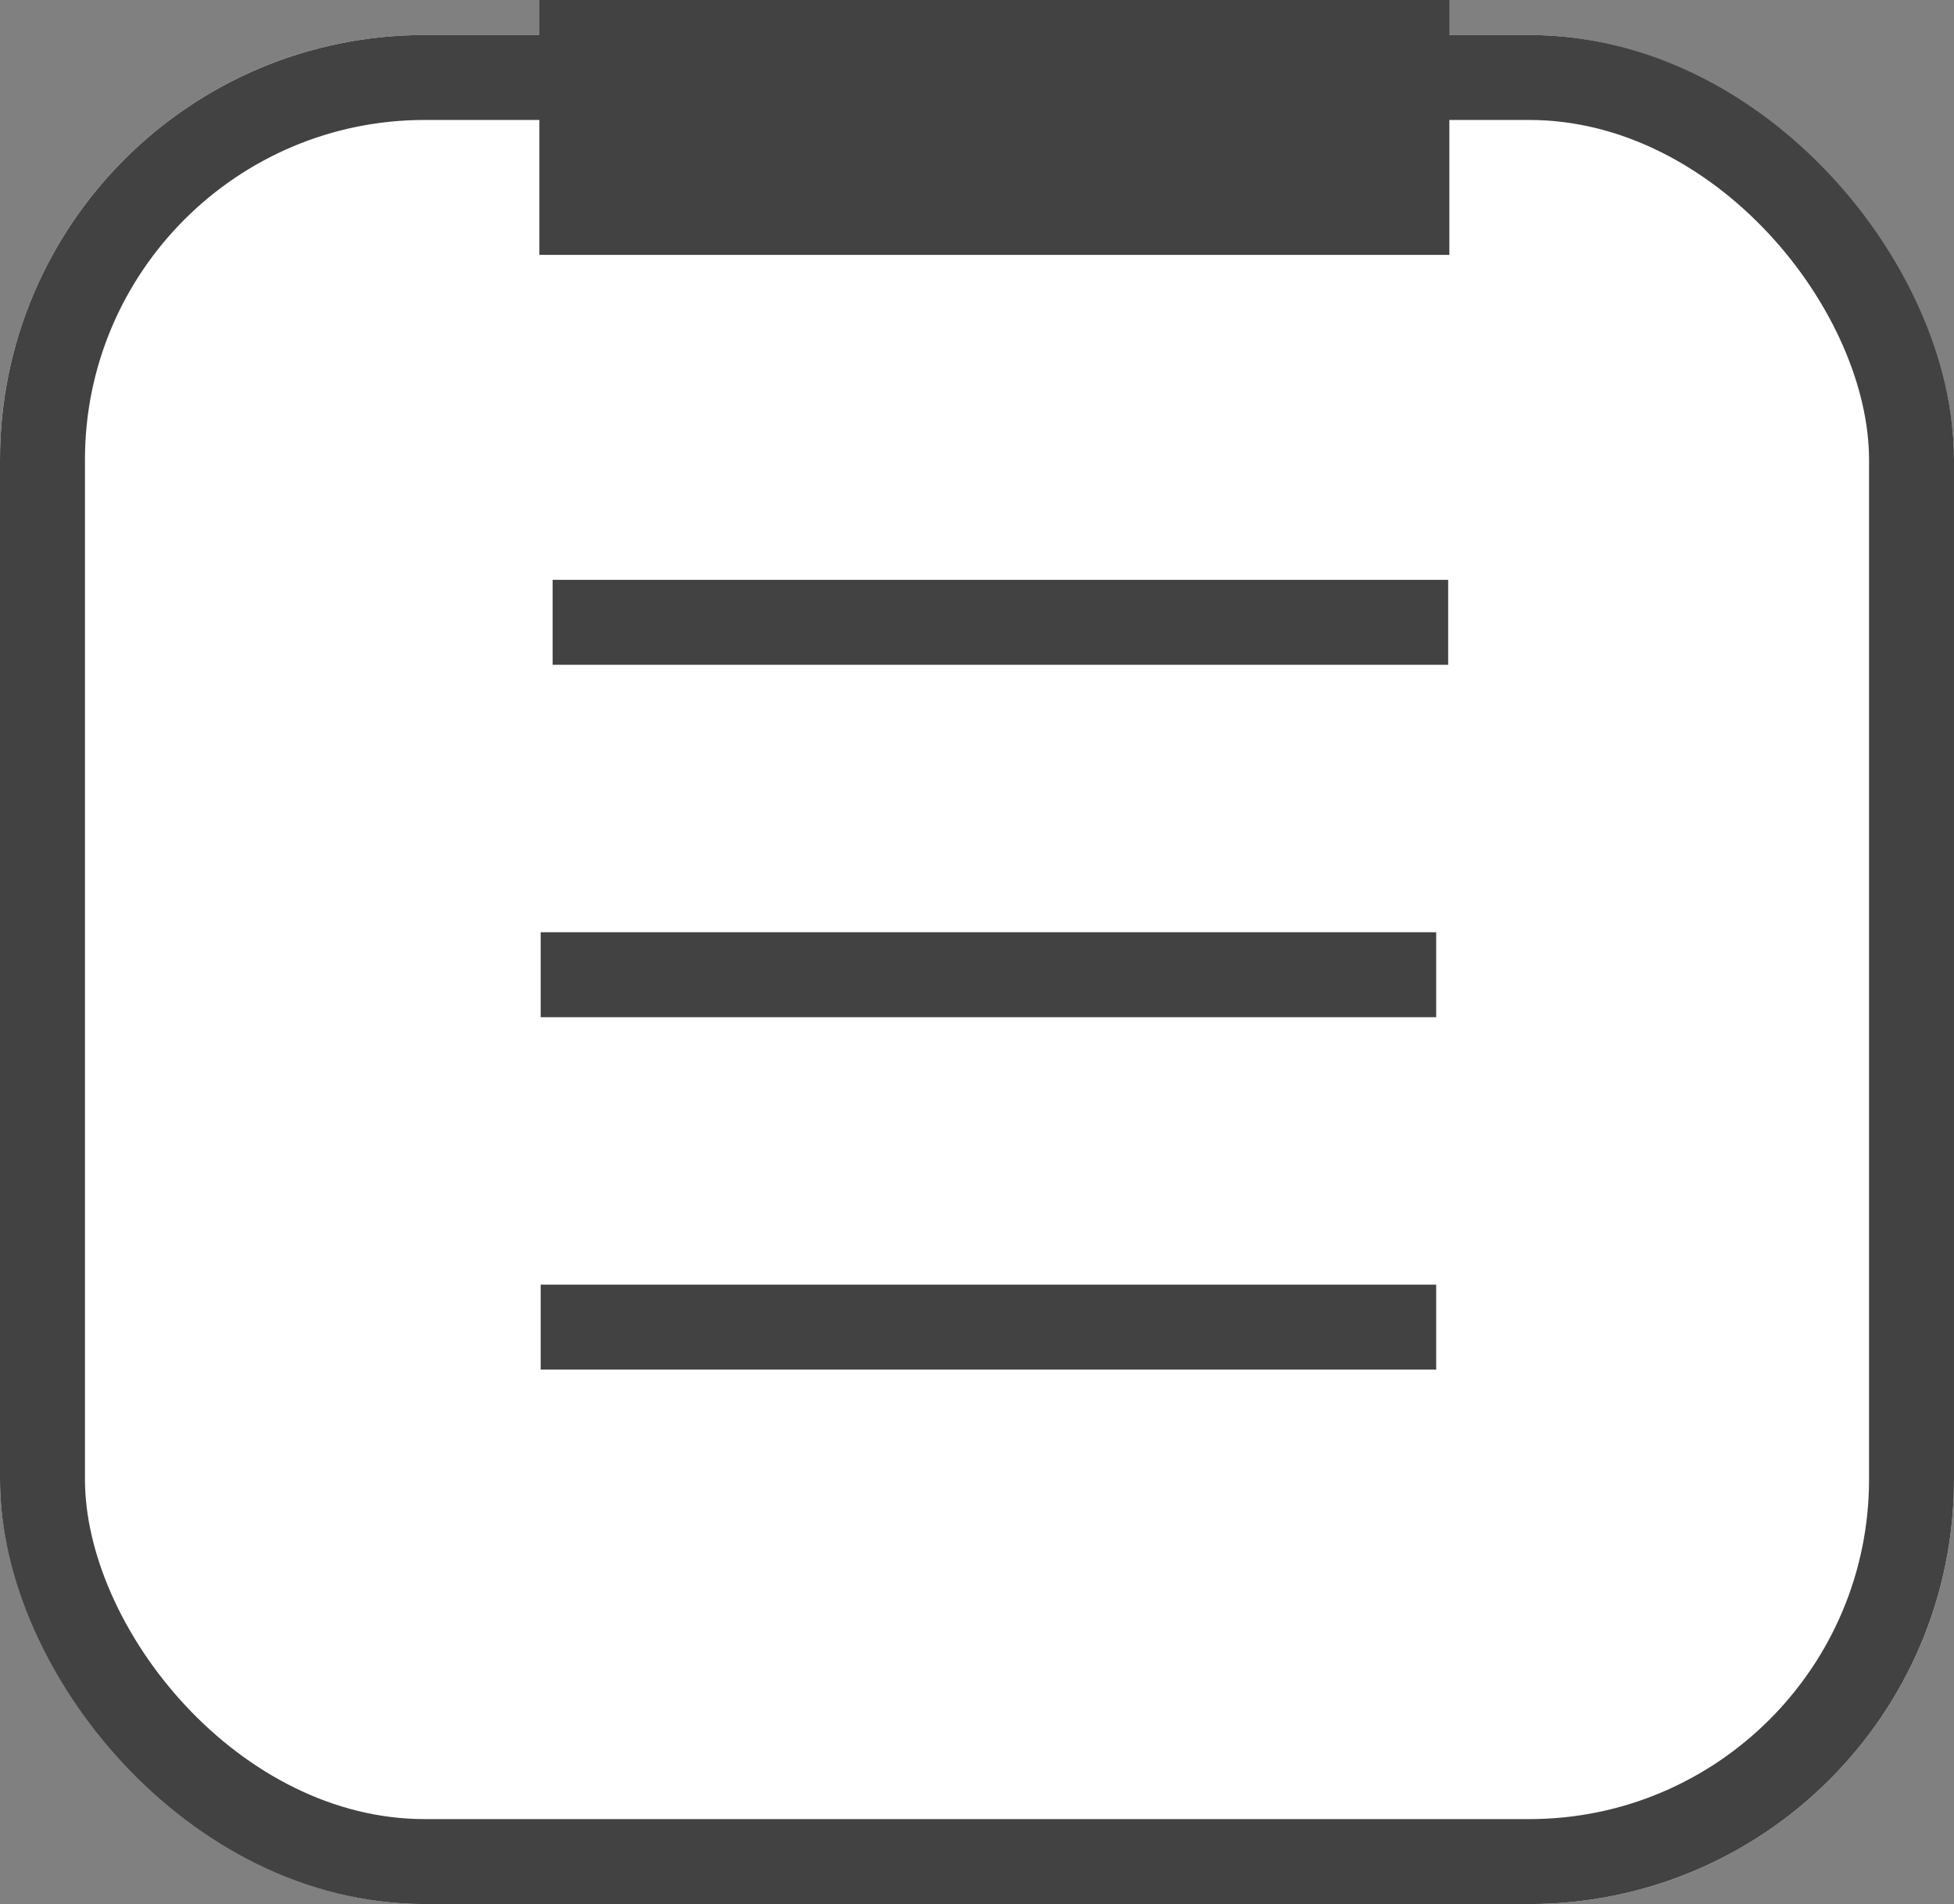 <svg xmlns="http://www.w3.org/2000/svg" width="23" height="22.412" viewBox="0 0 23 22.412">
  <rect x="0" y="0" width="23" height="22.412" fill="#808080" stroke="none"/>
  <g id="Grupo_3073" data-name="Grupo 3073" transform="translate(-323 -505.588)">
    <g id="Retângulo_66" data-name="Retângulo 66" transform="translate(323 506)" fill="#fff" stroke="#424242" stroke-width="1">
      <rect width="23" height="22" rx="5" stroke="none"/>
      <rect x="0.5" y="0.5" width="22" height="21" rx="4.5" fill="none"/>
    </g>
    <path id="Caminho_11628" data-name="Caminho 11628" d="M1715.731,1449H1705.02" transform="translate(-1375.671 -941.912)" fill="none" stroke="#424242" stroke-width="3"/>
    <path id="Caminho_11629" data-name="Caminho 11629" d="M1723.711,1455H1713.17" transform="translate(-1383.665 -942.087)" fill="none" stroke="#424242" stroke-width="1"/>
    <path id="Caminho_11630" data-name="Caminho 11630" d="M1723.711,1467H1713.17" transform="translate(-1383.806 -949.939)" fill="none" stroke="#424242" stroke-width="1"/>
    <path id="Caminho_11631" data-name="Caminho 11631" d="M1723.711,1479H1713.17" transform="translate(-1383.806 -957.791)" fill="none" stroke="#424242" stroke-width="1"/>
  </g>
</svg>
